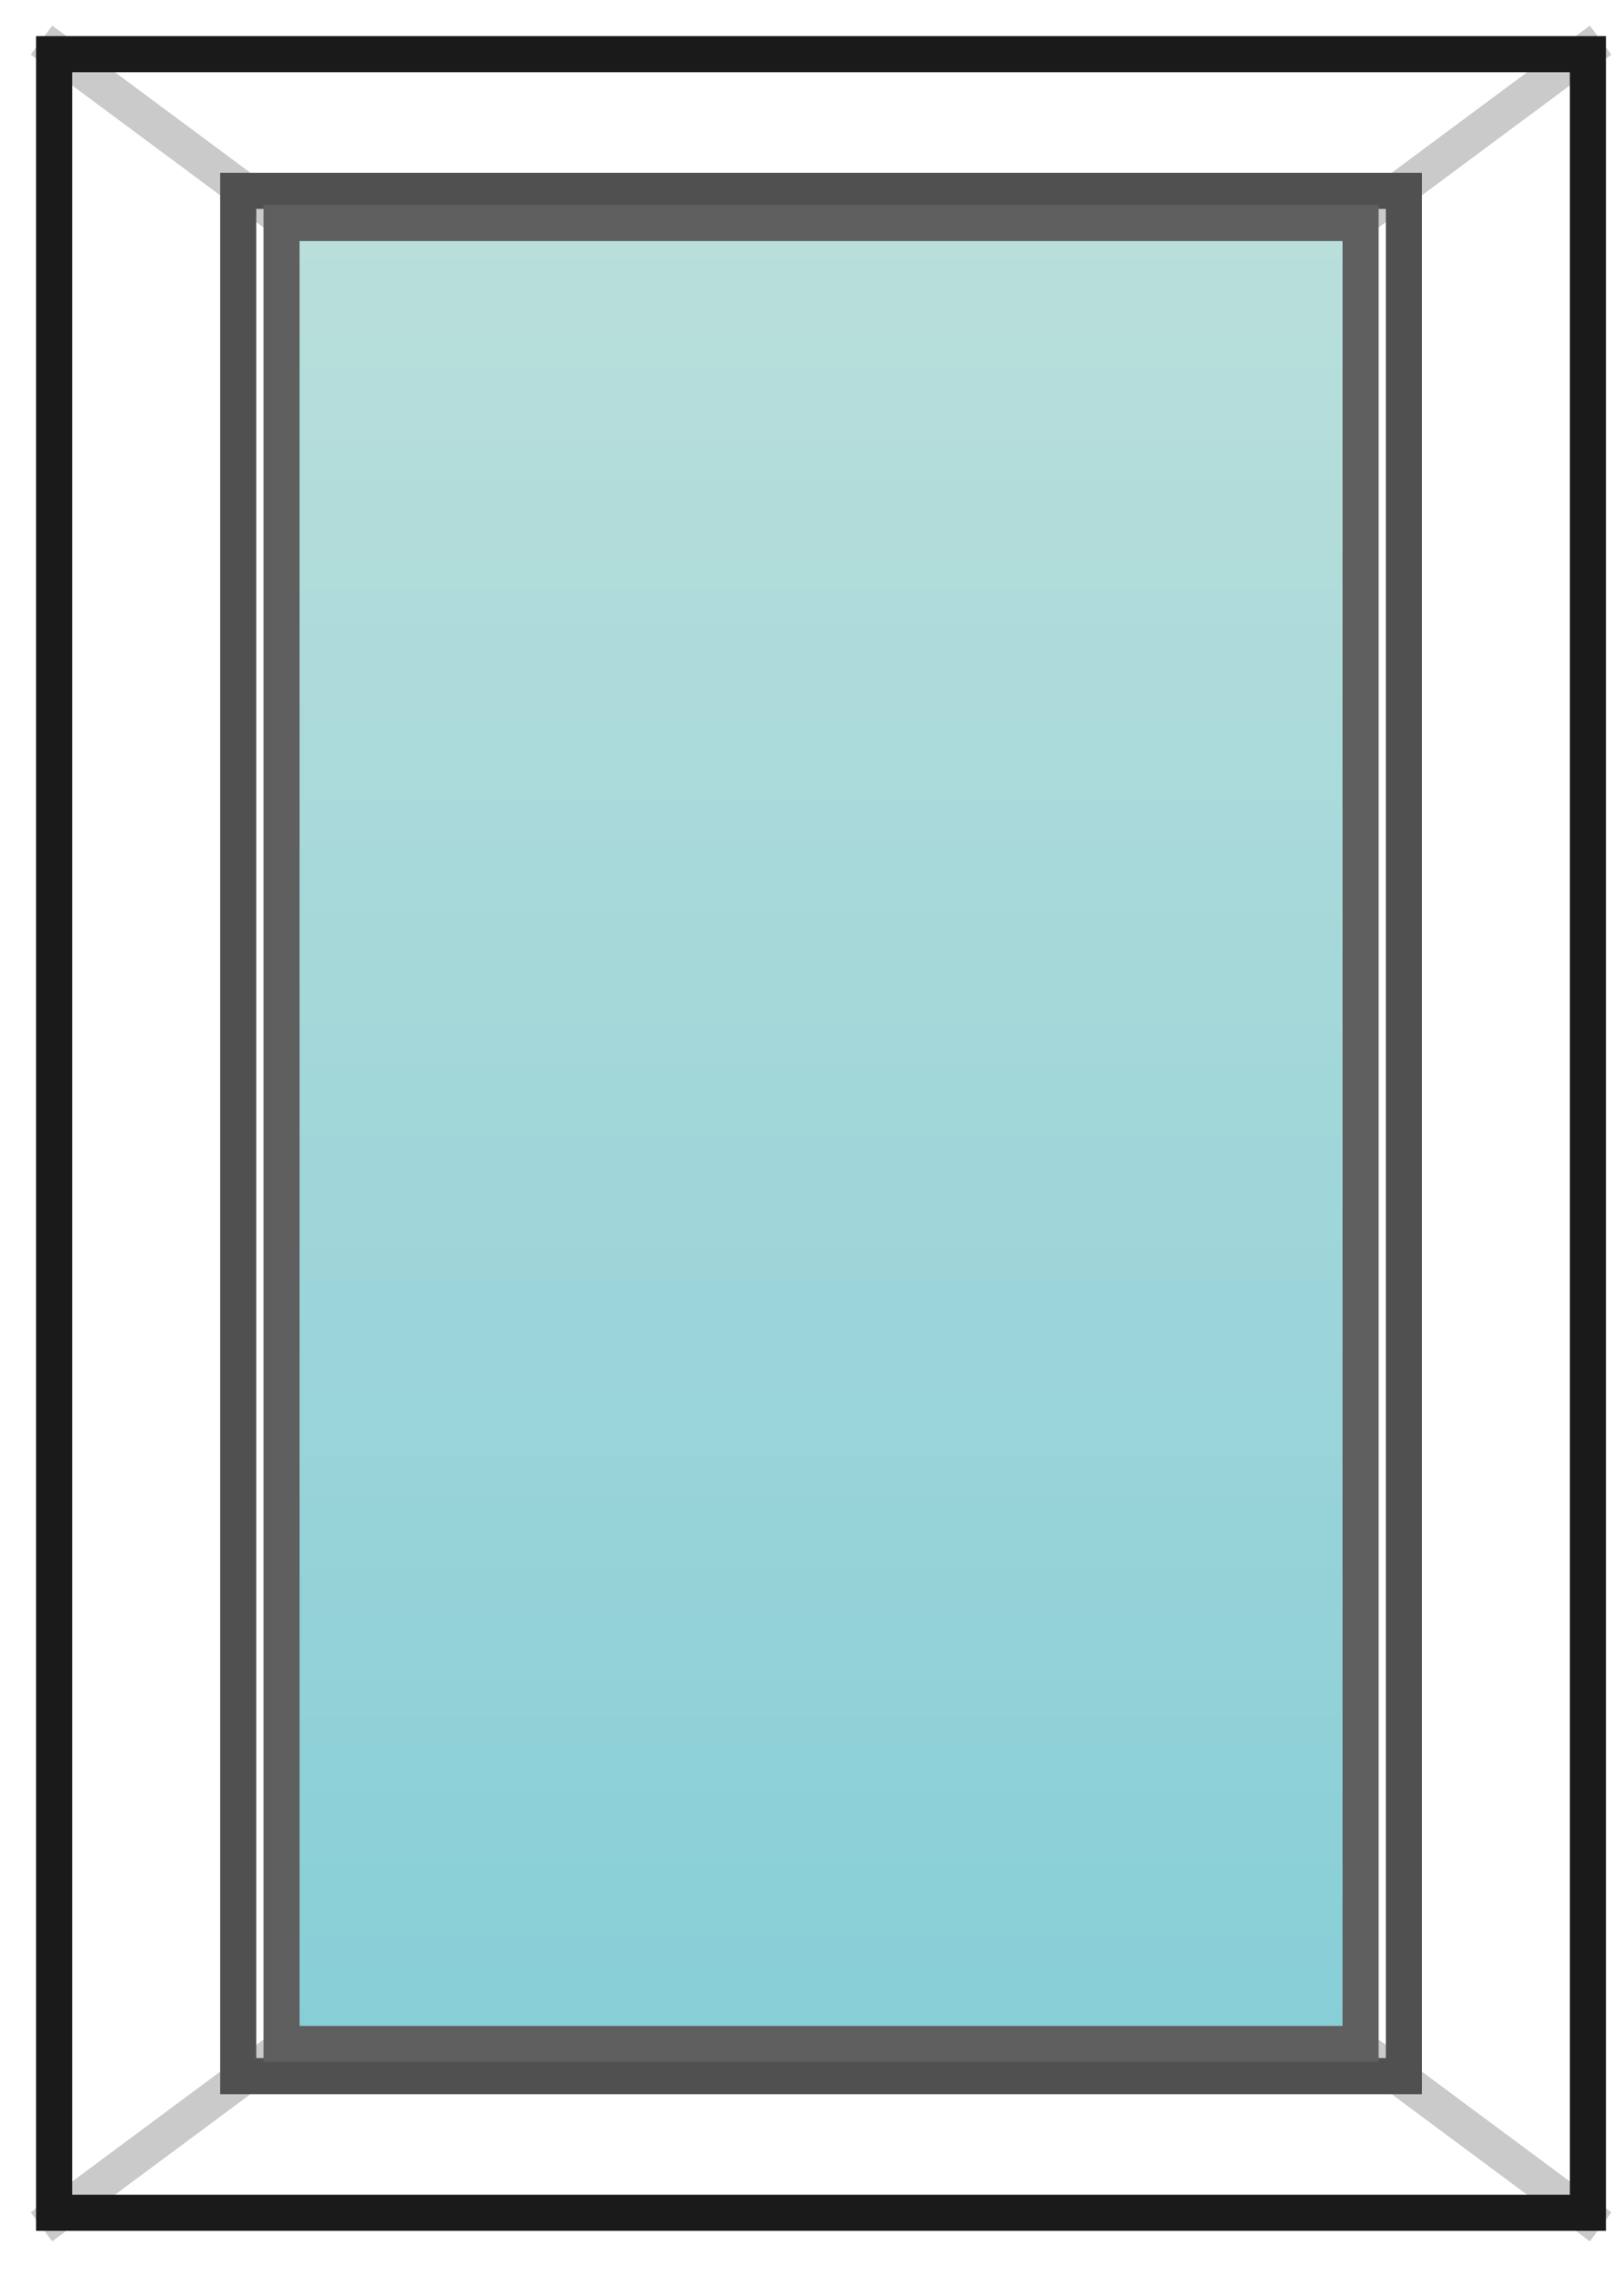 <svg width="45" height="63" viewBox="0 0 45 63" fill="none" xmlns="http://www.w3.org/2000/svg">
<path d="M1.149 1.111L7.599 5.898" stroke="#CACACA"/>
<path d="M1.149 61.666L7.599 56.88" stroke="#CACACA"/>
<path d="M44.352 1.111L37.902 5.898" stroke="#CACACA"/>
<path d="M44.352 61.666L37.902 56.88" stroke="#CACACA"/>
<rect x="6.601" y="5.285" width="32.3" height="52.208" stroke="#505050"/>
<rect x="7.801" y="6.175" width="29.9" height="50.427" fill="url(#paint0_linear_158_2582)" stroke="#5F5F5F"/>
<rect x="1.5" y="1.5" width="42.5" height="59.777" stroke="#1A1A1A"/>
<defs>
<linearGradient id="paint0_linear_158_2582" x1="22.751" y1="5.675" x2="22.751" y2="57.102" gradientUnits="userSpaceOnUse">
<stop stop-color="#BADFDB"/>
<stop offset="1" stop-color="#87CED7"/>
</linearGradient>
</defs>
</svg>
